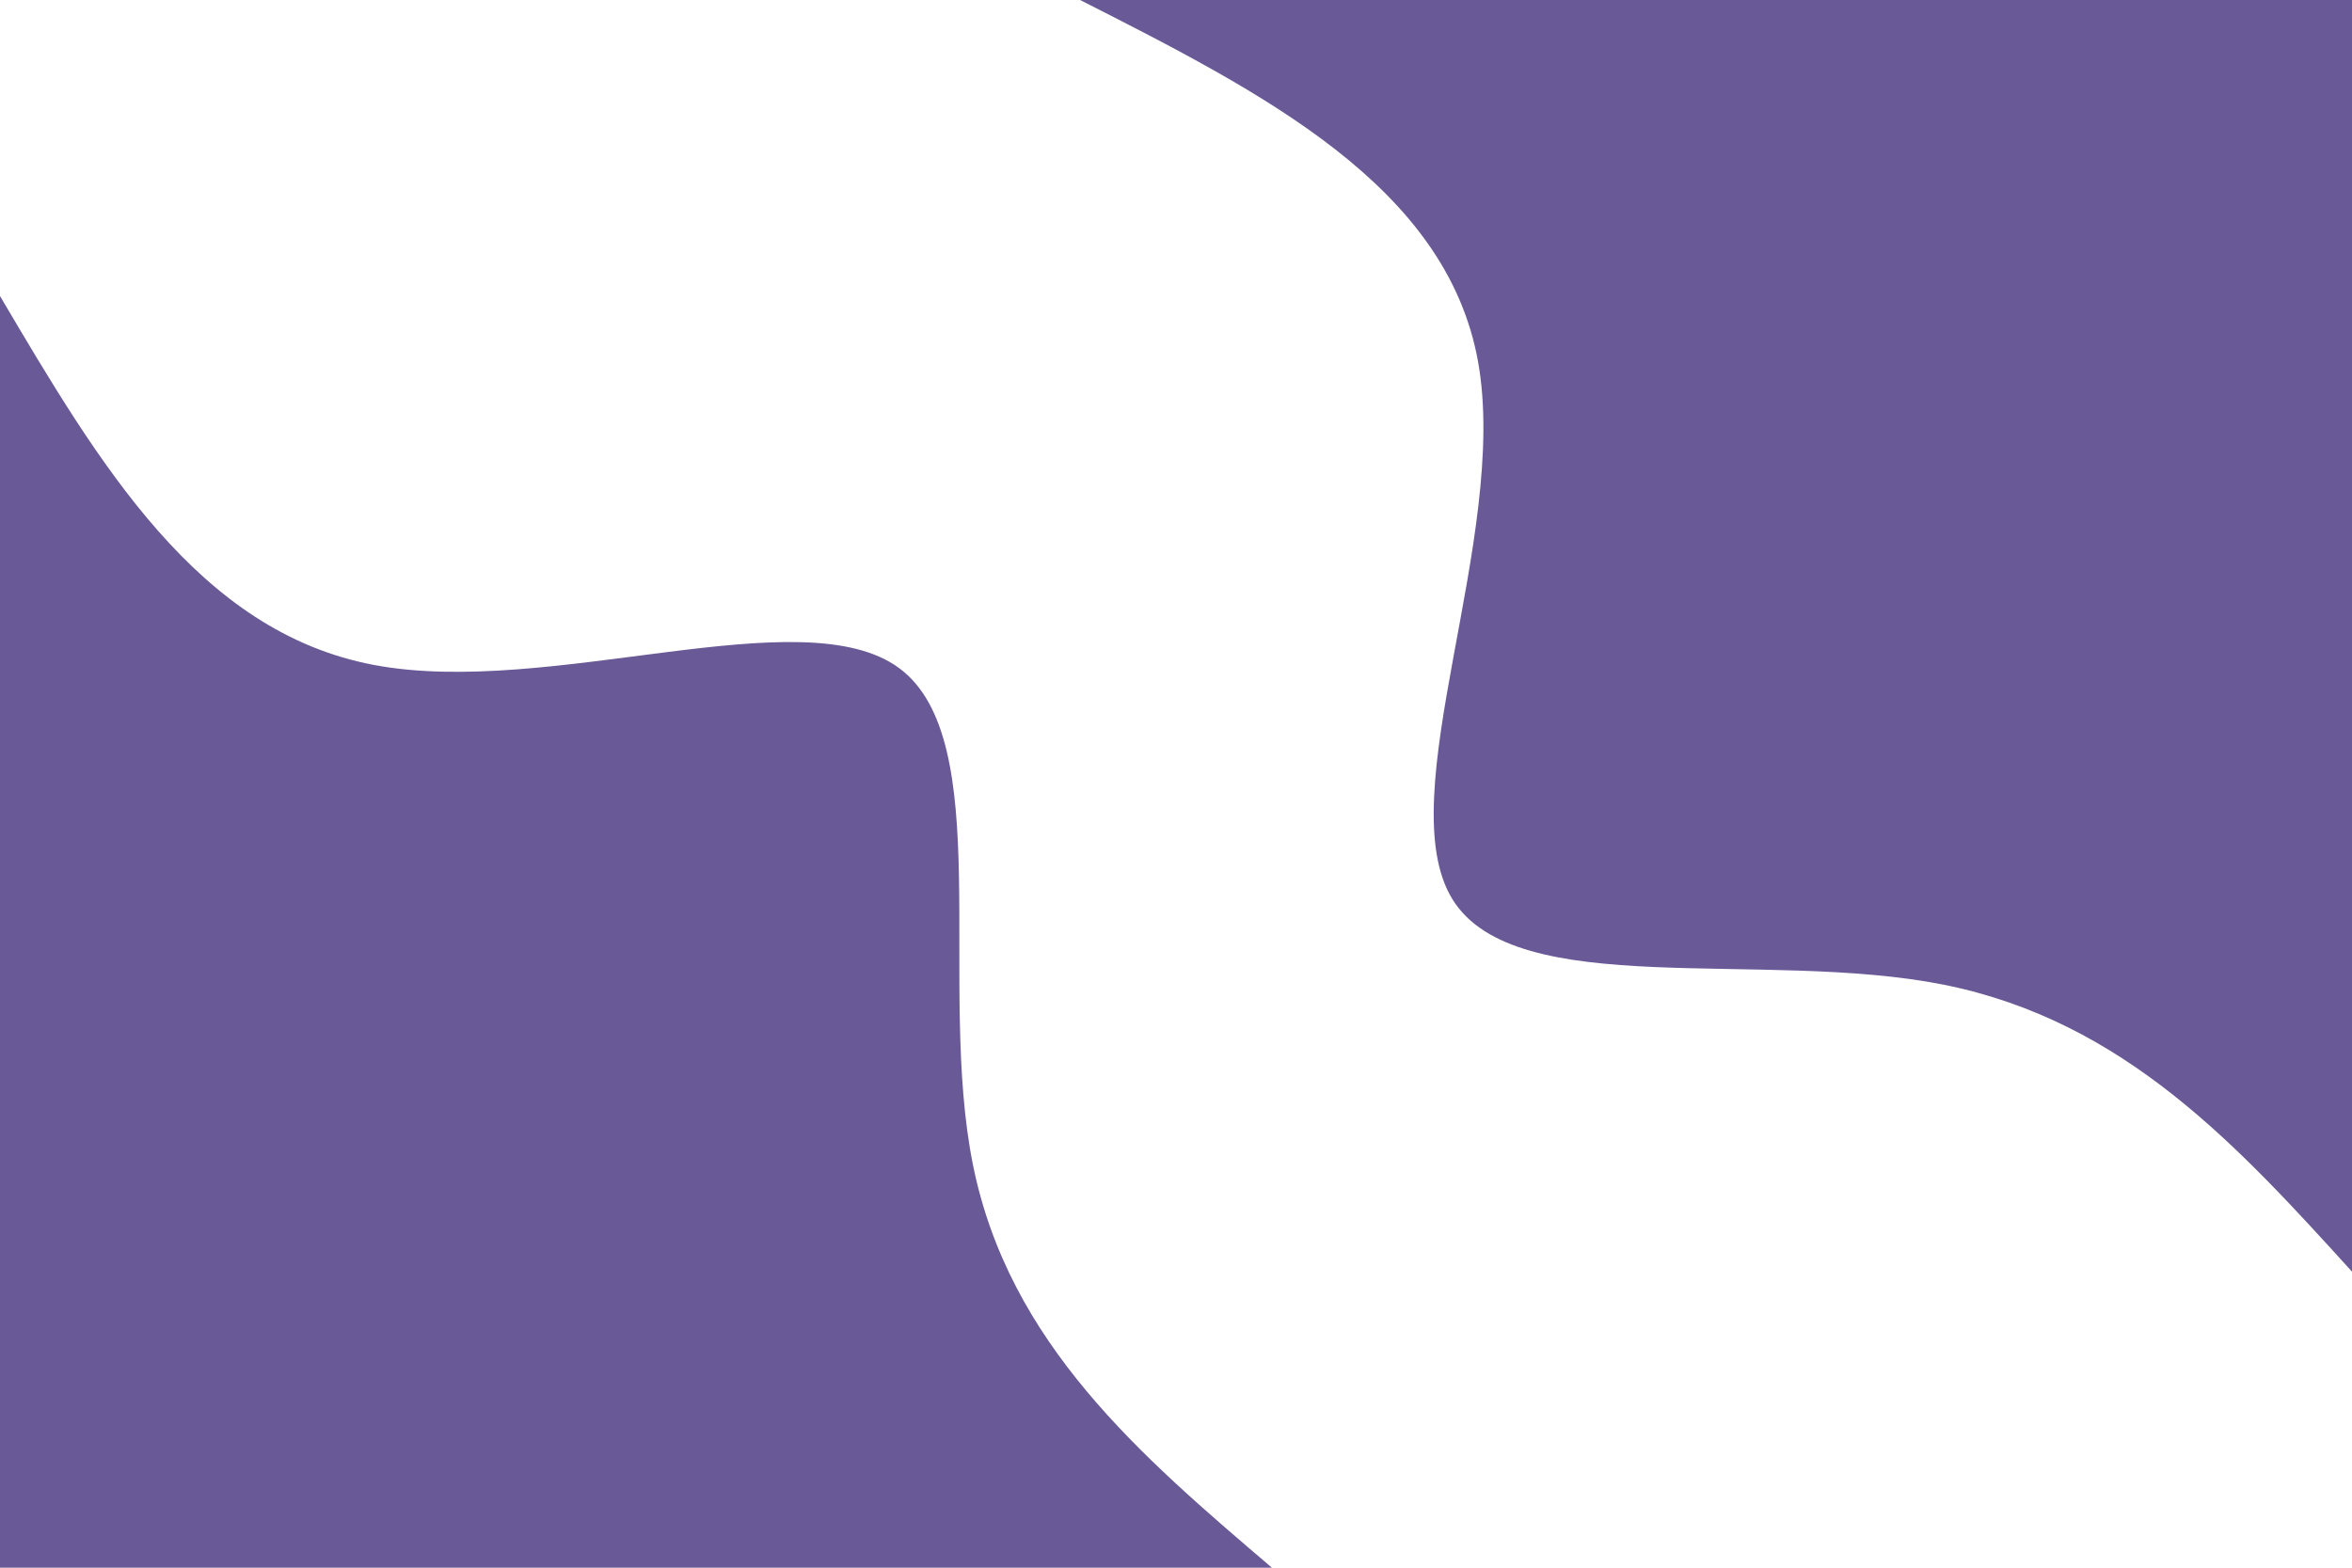 <svg id="visual" viewBox="0 0 900 600" width="900" height="600" xmlns="http://www.w3.org/2000/svg" xmlns:xlink="http://www.w3.org/1999/xlink" version="1.1"><rect x="0" y="0" width="900" height="600" fill="#FFFFFF"></rect><defs><linearGradient id="grad1_0" x1="33.3%" y1="0%" x2="100%" y2="100%"><stop offset="20%" stop-color="#ffffff" stop-opacity="1"></stop><stop offset="80%" stop-color="#ffffff" stop-opacity="1"></stop></linearGradient></defs><defs><linearGradient id="grad2_0" x1="0%" y1="0%" x2="66.7%" y2="100%"><stop offset="20%" stop-color="#ffffff" stop-opacity="1"></stop><stop offset="80%" stop-color="#ffffff" stop-opacity="1"></stop></linearGradient></defs><g transform="translate(900, 0)"><path d="M0 486.7C-43.5 438.8 -87 390.8 -156.1 376.9C-225.2 363.1 -319.9 383.5 -344.2 344.2C-368.5 304.9 -322.4 205.8 -334.4 138.5C-346.5 71.2 -416.6 35.6 -486.7 0L0 0Z" fill="#695997"></path></g><g transform="translate(0, 600)"><path d="M0 -486.7C37.9 -422.5 75.8 -358.2 143.1 -345.5C210.4 -332.8 307.2 -371.7 344.2 -344.2C381.2 -316.6 358.5 -222.7 372.3 -154.2C386.1 -85.8 436.4 -42.9 486.7 0L0 0Z" fill="#695997"></path></g></svg>